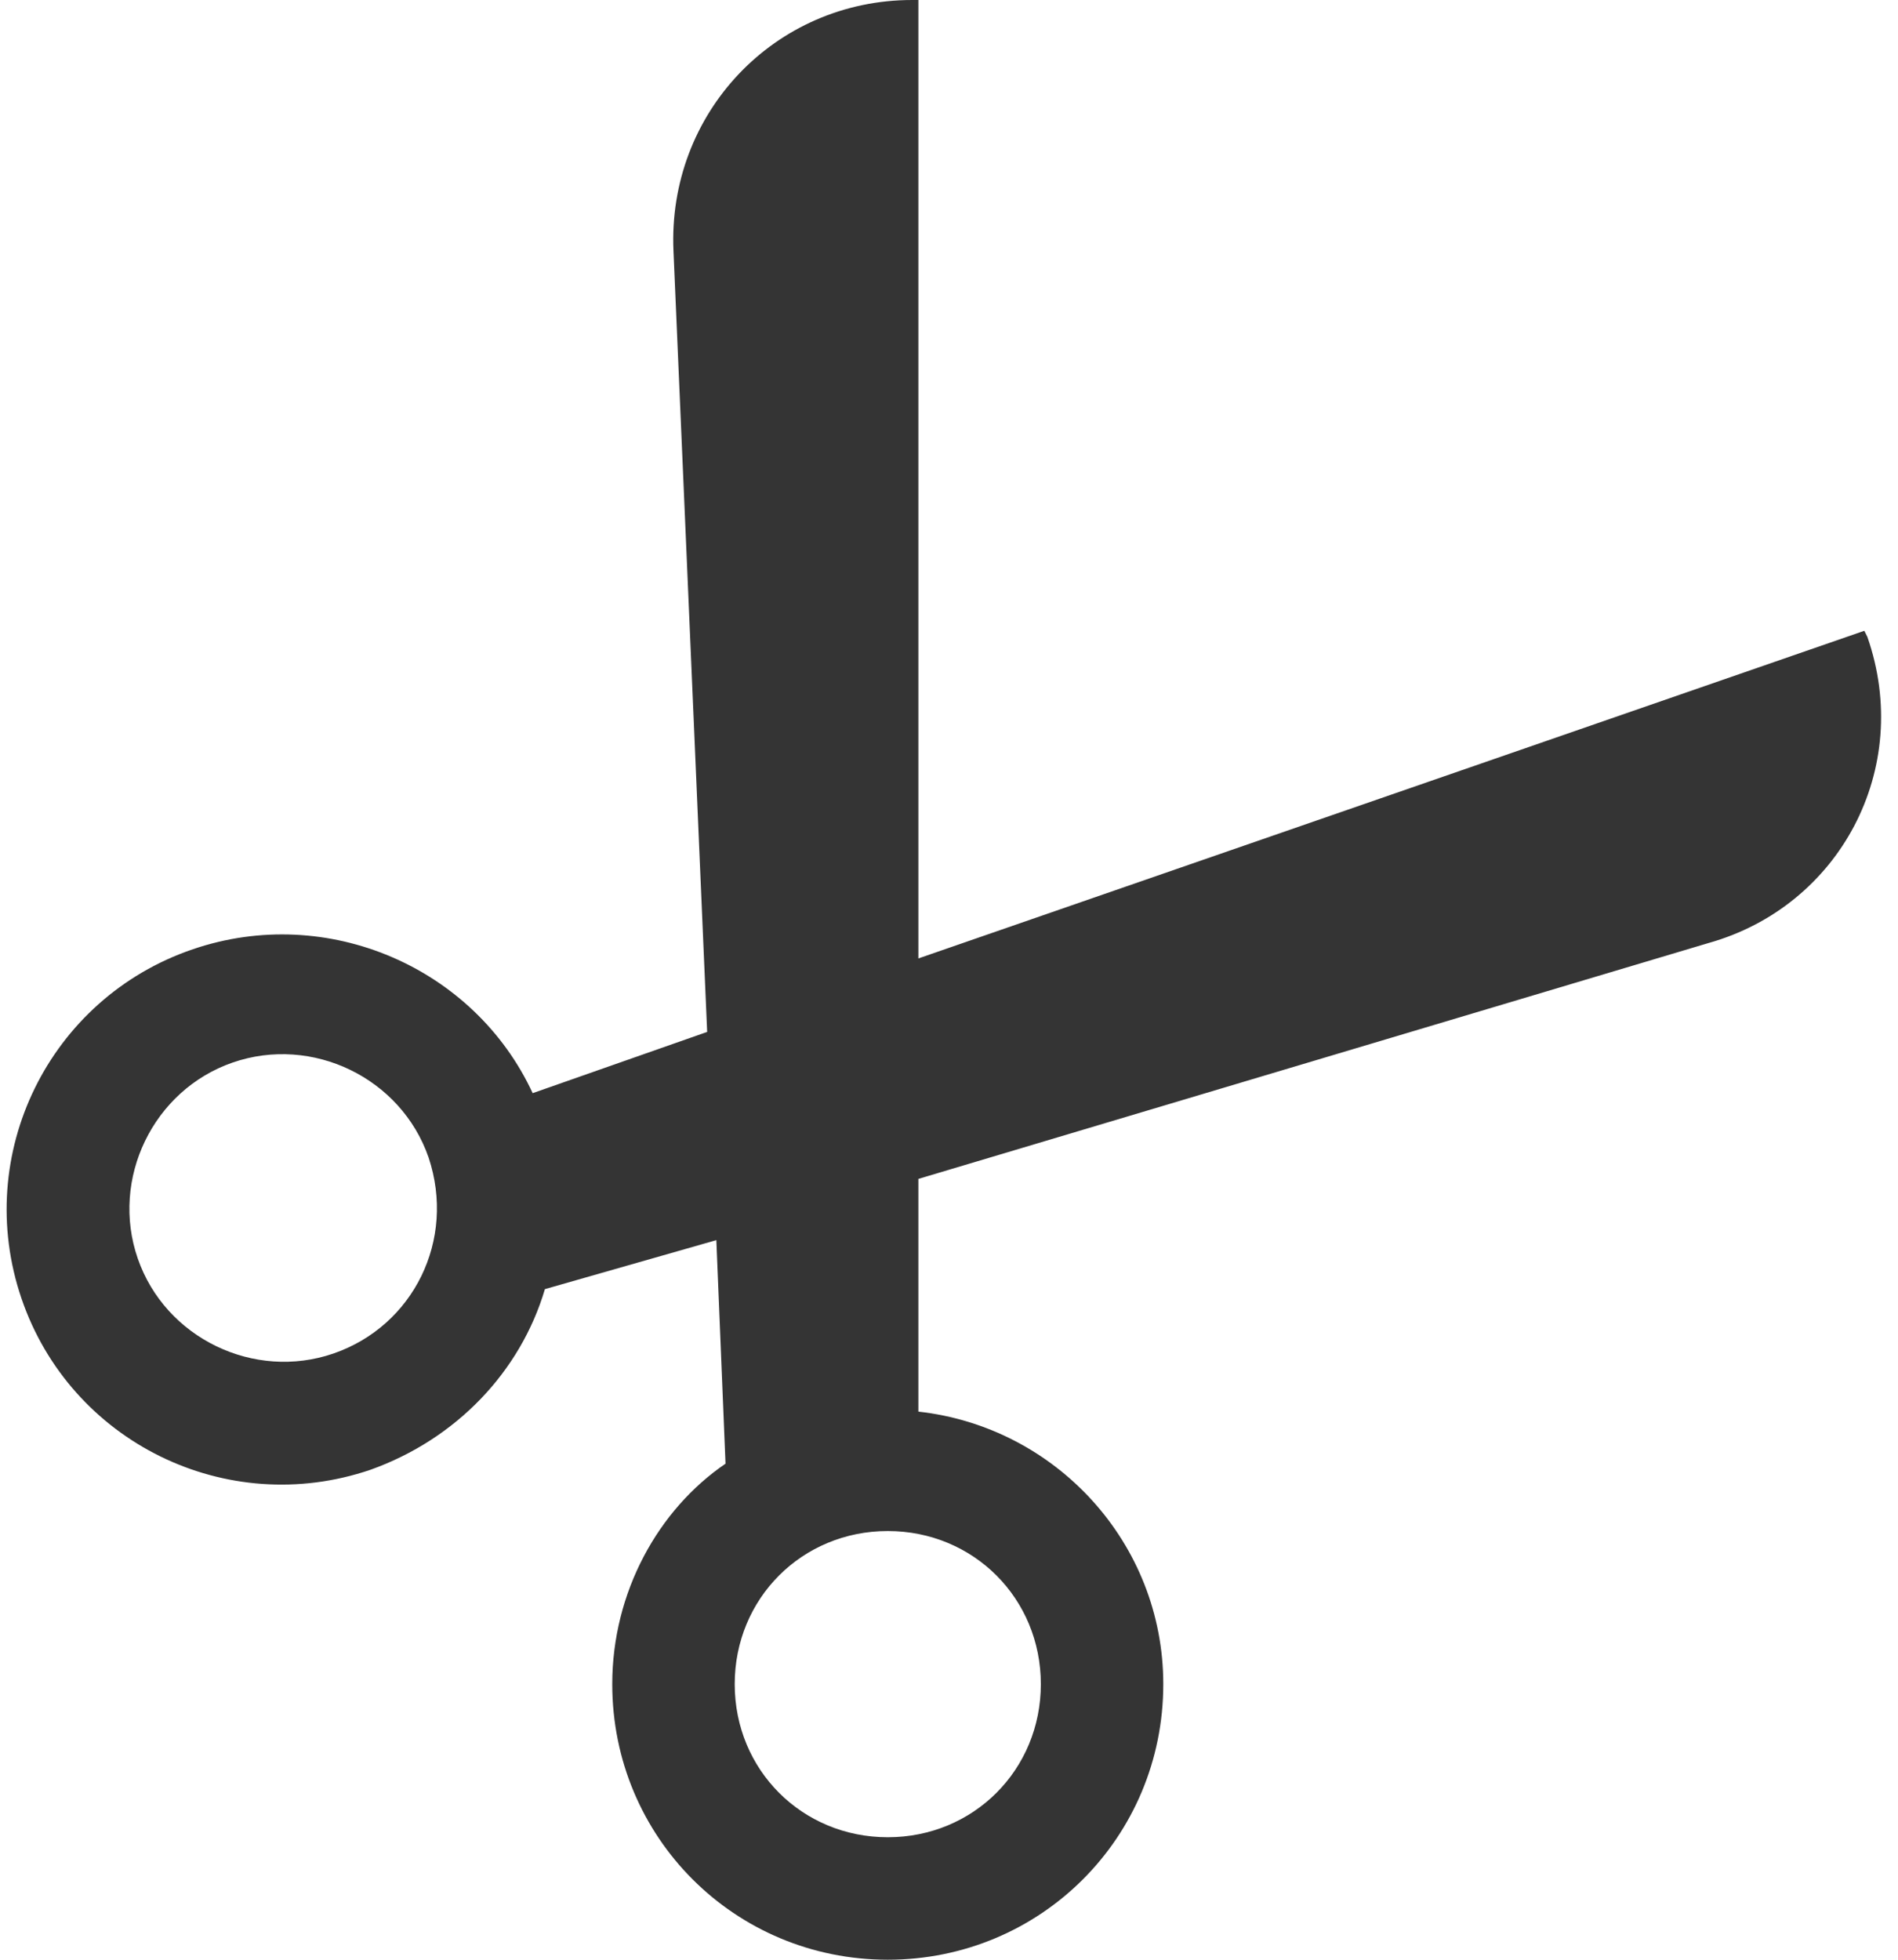 <svg xmlns="http://www.w3.org/2000/svg" viewBox="0 0 62 64" enable-background="new 0 0 62 64"><style type="text/css">.st0{fill:#343434;}</style><title>scissors</title><desc>Created with Sketch.</desc><path class="st0" d="M61 20.8l-.1-.2-30.9 10.7v-31.3h-.2c-4.5 0-8 3.7-7.8 8.2l1.1 25.5-5.7 2c-1.9-4.1-6.7-6.2-11.1-4.7-4.7 1.6-7.2 6.7-5.6 11.4s6.7 7.2 11.4 5.6c2.8-1 4.9-3.2 5.7-5.9l5.6-1.6.3 7.3c-2.2 1.5-3.7 4.2-3.7 7.2 0 5 4 9 9 9s9-4 9-9c0-4.6-3.5-8.4-8-8.9v-7.6l25.8-7.7c4.3-1.2 6.7-5.7 5.2-10zm-50.1 23.4c-2.6.9-5.5-.5-6.4-3.1-.9-2.6.5-5.5 3.1-6.4 2.6-.9 5.5.5 6.4 3.1.9 2.7-.5 5.5-3.1 6.4zm23.1 10.8c0 2.8-2.2 5-5 5s-5-2.2-5-5 2.2-5 5-5 5 2.2 5 5z"/></svg>